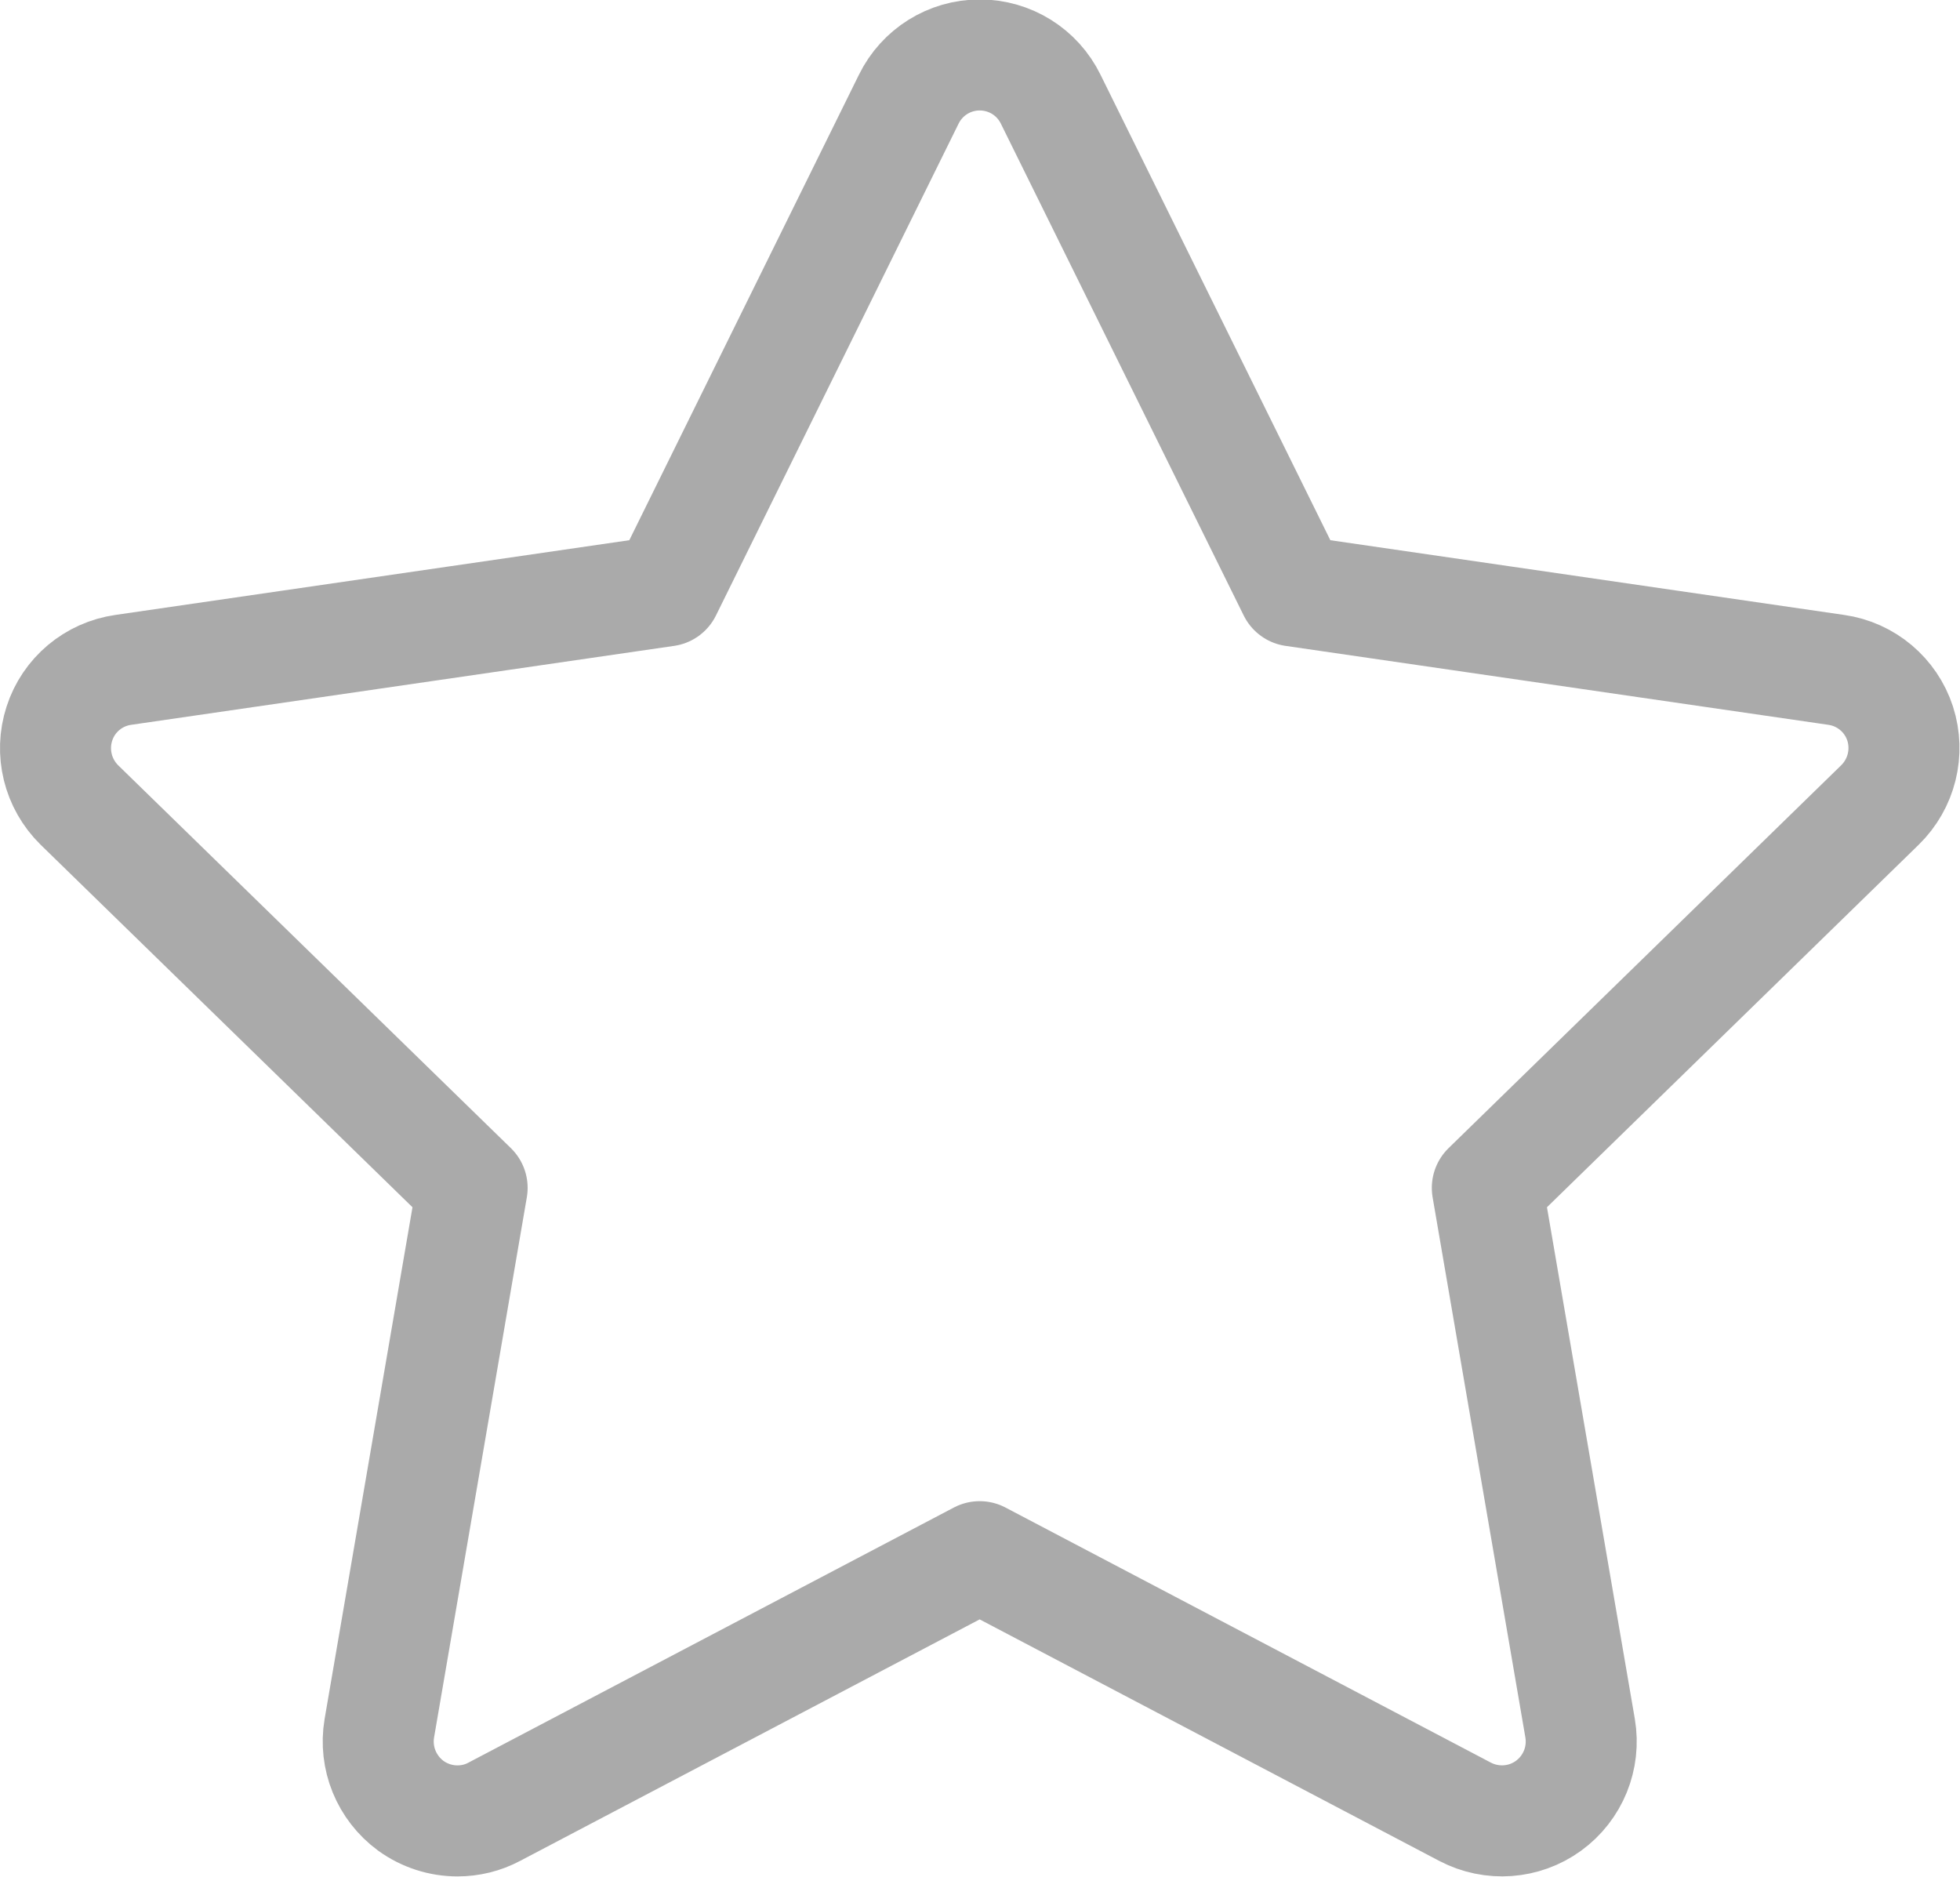 <svg xmlns="http://www.w3.org/2000/svg" xmlns:xlink="http://www.w3.org/1999/xlink" preserveAspectRatio="xMidYMid" width="17.656" height="16.907" viewBox="0 0 17.656 16.907">
  <defs>
    <style>
      .cls-1 {
        fill: #3cbffd;
        stroke: #aaa;
        stroke-linejoin: round;
        stroke-width: 1px;
        fill-opacity: 0;
        fill-rule: evenodd;
      }
    </style>
  </defs>
  <path d="M4.121,16.402 C3.973,16.402 3.826,16.356 3.701,16.266 C3.482,16.105 3.372,15.836 3.417,15.568 L4.253,10.700 L0.715,7.251 C0.521,7.060 0.451,6.777 0.535,6.518 C0.618,6.260 0.842,6.072 1.111,6.034 L6.001,5.323 L8.186,0.894 C8.306,0.649 8.554,0.495 8.825,0.495 C9.098,0.495 9.345,0.649 9.465,0.894 L11.652,5.323 L16.541,6.034 C16.810,6.072 17.033,6.260 17.117,6.518 C17.200,6.777 17.130,7.060 16.935,7.251 L13.398,10.700 L14.234,15.568 C14.279,15.835 14.170,16.105 13.949,16.266 C13.730,16.425 13.439,16.446 13.198,16.320 L8.825,14.022 L4.452,16.320 C4.349,16.375 4.236,16.402 4.121,16.402 L4.121,16.402 L4.121,16.402 Z" class="cls-1"/>
</svg>
